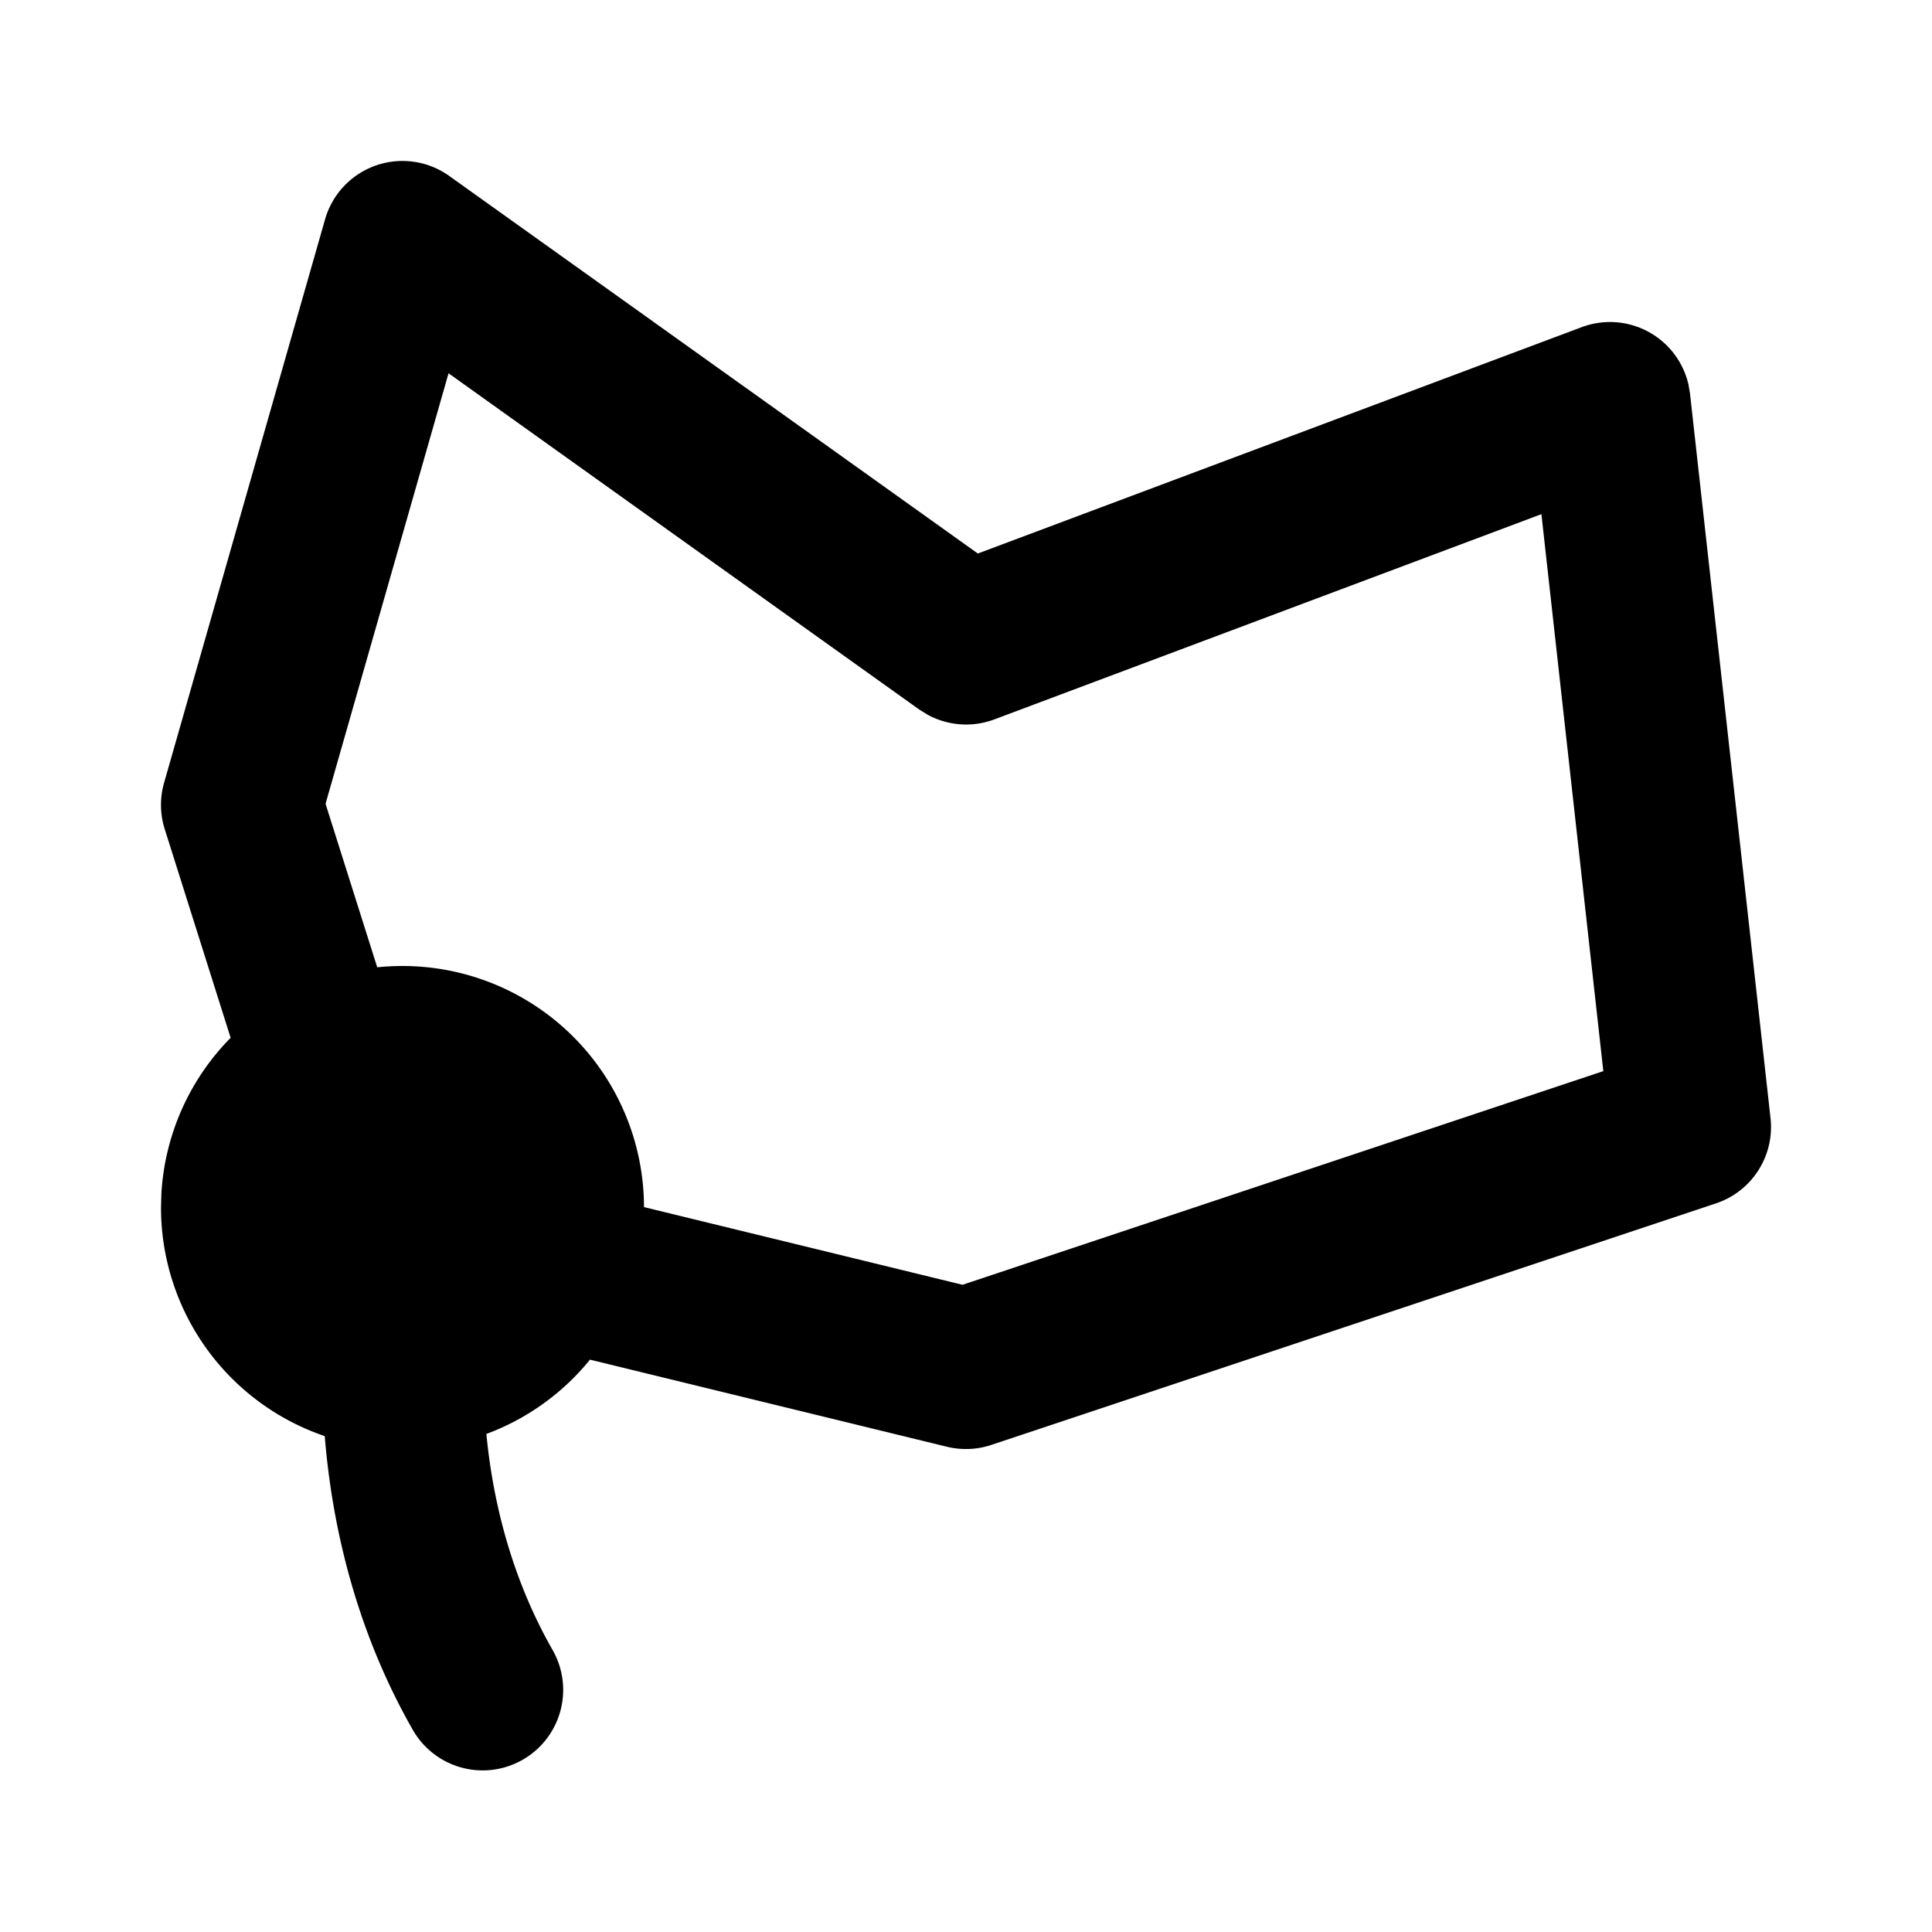 <!--
-->
<svg
  xmlns="http://www.w3.org/2000/svg"
  width="24"
  height="24"
  viewBox="0 0 24 24"
  fill="currentColor"
>
  <path d="M5.581 2.186l6.566 4.69l7.502 -2.812a1 1 0 0 1 1.326 .714l.019 .112l1 9a1 1 0 0 1 -.678 1.059l-9 3a1 1 0 0 1 -.553 .023l-4.434 -1.082a3 3 0 0 1 -1.287 .923c.095 .986 .374 1.9 .826 2.69a1 1 0 0 1 -1.736 .993c-.624 -1.09 -.99 -2.335 -1.098 -3.656a3 3 0 0 1 -2.034 -2.84l.005 -.176a3 3 0 0 1 .86 -1.932l-.818 -2.59a1 1 0 0 1 -.009 -.577l2 -7a1 1 0 0 1 1.543 -.539m-.009 2.451l-1.528 5.348l.642 2.031q .155 -.016 .314 -.016a3 3 0 0 1 3 2.995l3.957 .965l7.96 -2.654l-.769 -6.919l-6.797 2.55a1 1 0 0 1 -.827 -.058l-.105 -.065z" />
</svg>
